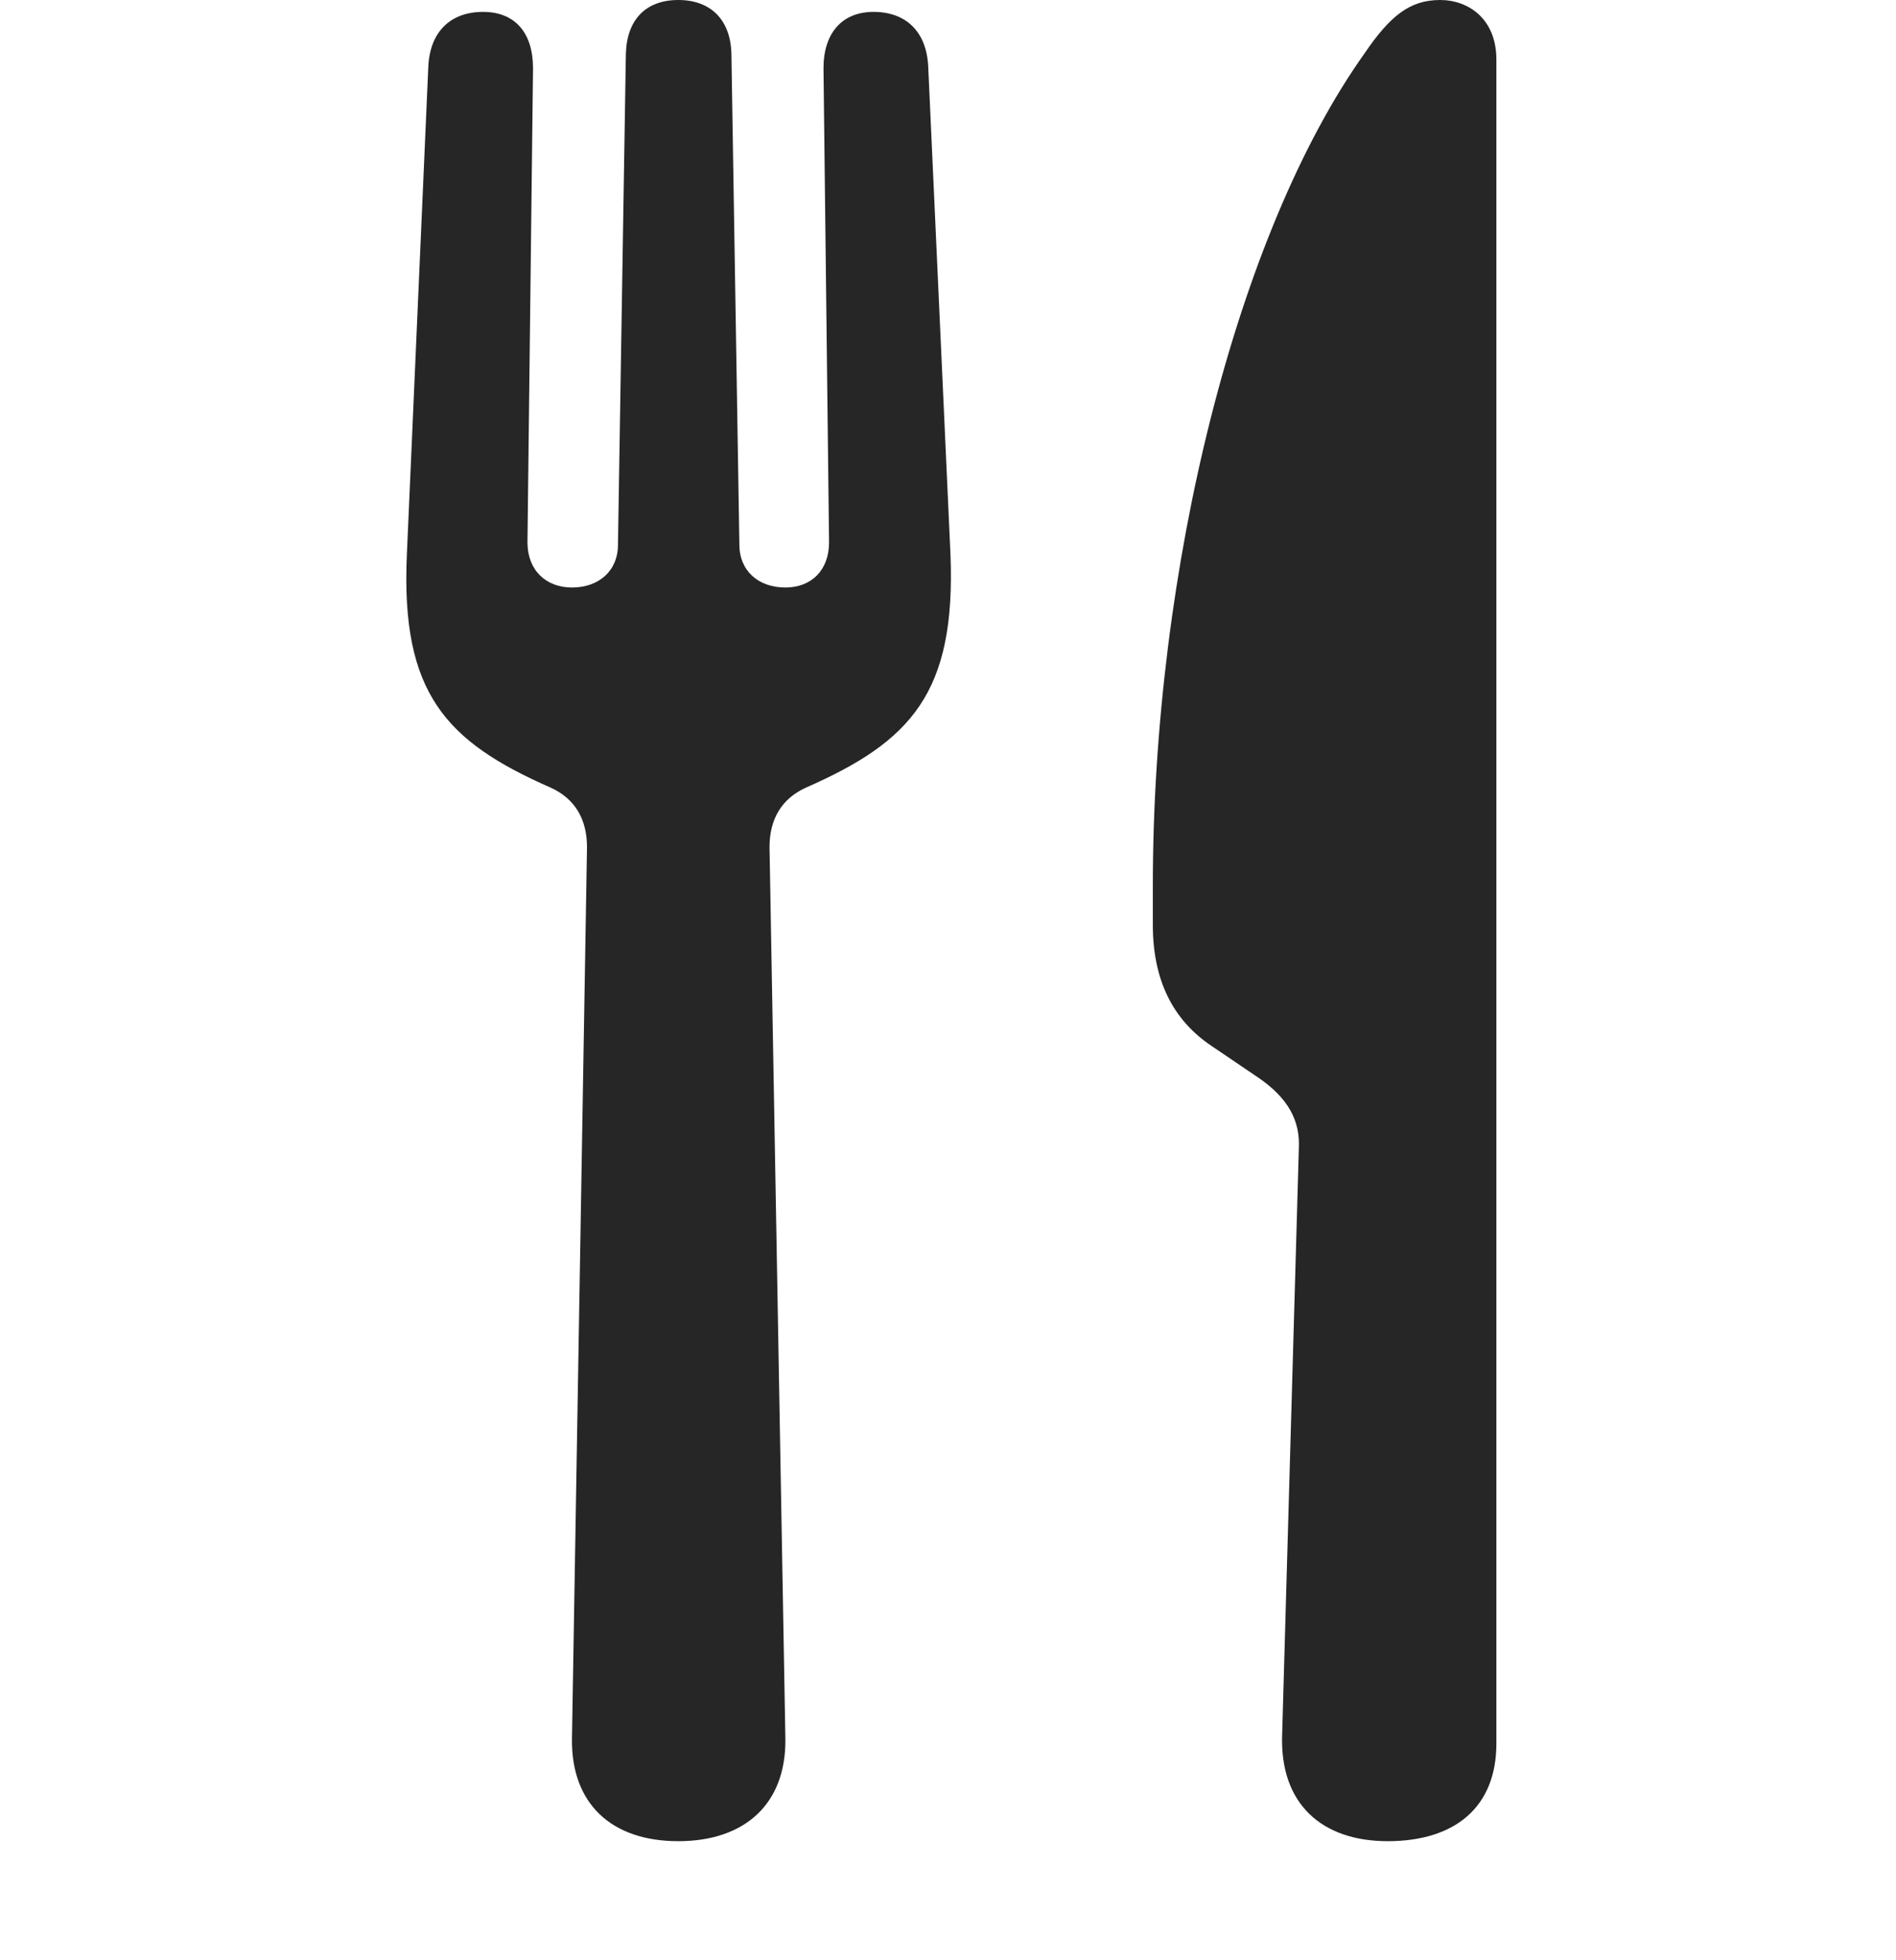 <svg width="30" height="31" viewBox="0 0 30 31" fill="none" xmlns="http://www.w3.org/2000/svg">
<path d="M10.732 29.117C11.787 29.117 12.44 28.527 12.427 27.497L12.176 13.397C12.176 12.958 12.364 12.631 12.754 12.455C14.411 11.727 15.127 10.961 15.039 8.764L14.687 1.055C14.662 0.502 14.336 0.188 13.821 0.188C13.331 0.188 13.03 0.515 13.03 1.08L13.118 8.576C13.118 9.015 12.841 9.291 12.427 9.291C12 9.291 11.699 9.028 11.699 8.613L11.573 0.854C11.561 0.314 11.247 0 10.732 0C10.217 0 9.916 0.314 9.903 0.854L9.778 8.613C9.778 9.028 9.476 9.291 9.05 9.291C8.635 9.291 8.346 9.015 8.346 8.576L8.434 1.08C8.434 0.515 8.146 0.188 7.643 0.188C7.129 0.188 6.802 0.502 6.777 1.055L6.438 8.764C6.338 10.961 7.053 11.727 8.711 12.455C9.1 12.631 9.288 12.958 9.288 13.397L9.05 27.497C9.037 28.527 9.677 29.117 10.732 29.117ZM20.551 18.168L20.287 27.434C20.249 28.527 20.915 29.117 21.957 29.117C23.024 29.117 23.677 28.577 23.677 27.573V0.942C23.677 0.301 23.238 0 22.786 0C22.308 0 21.995 0.251 21.593 0.841C19.571 3.679 18.241 8.99 18.241 14.012V14.627C18.241 15.494 18.554 16.134 19.182 16.549L19.923 17.051C20.375 17.365 20.576 17.716 20.551 18.168Z" fill="#262626"/>
</svg>
